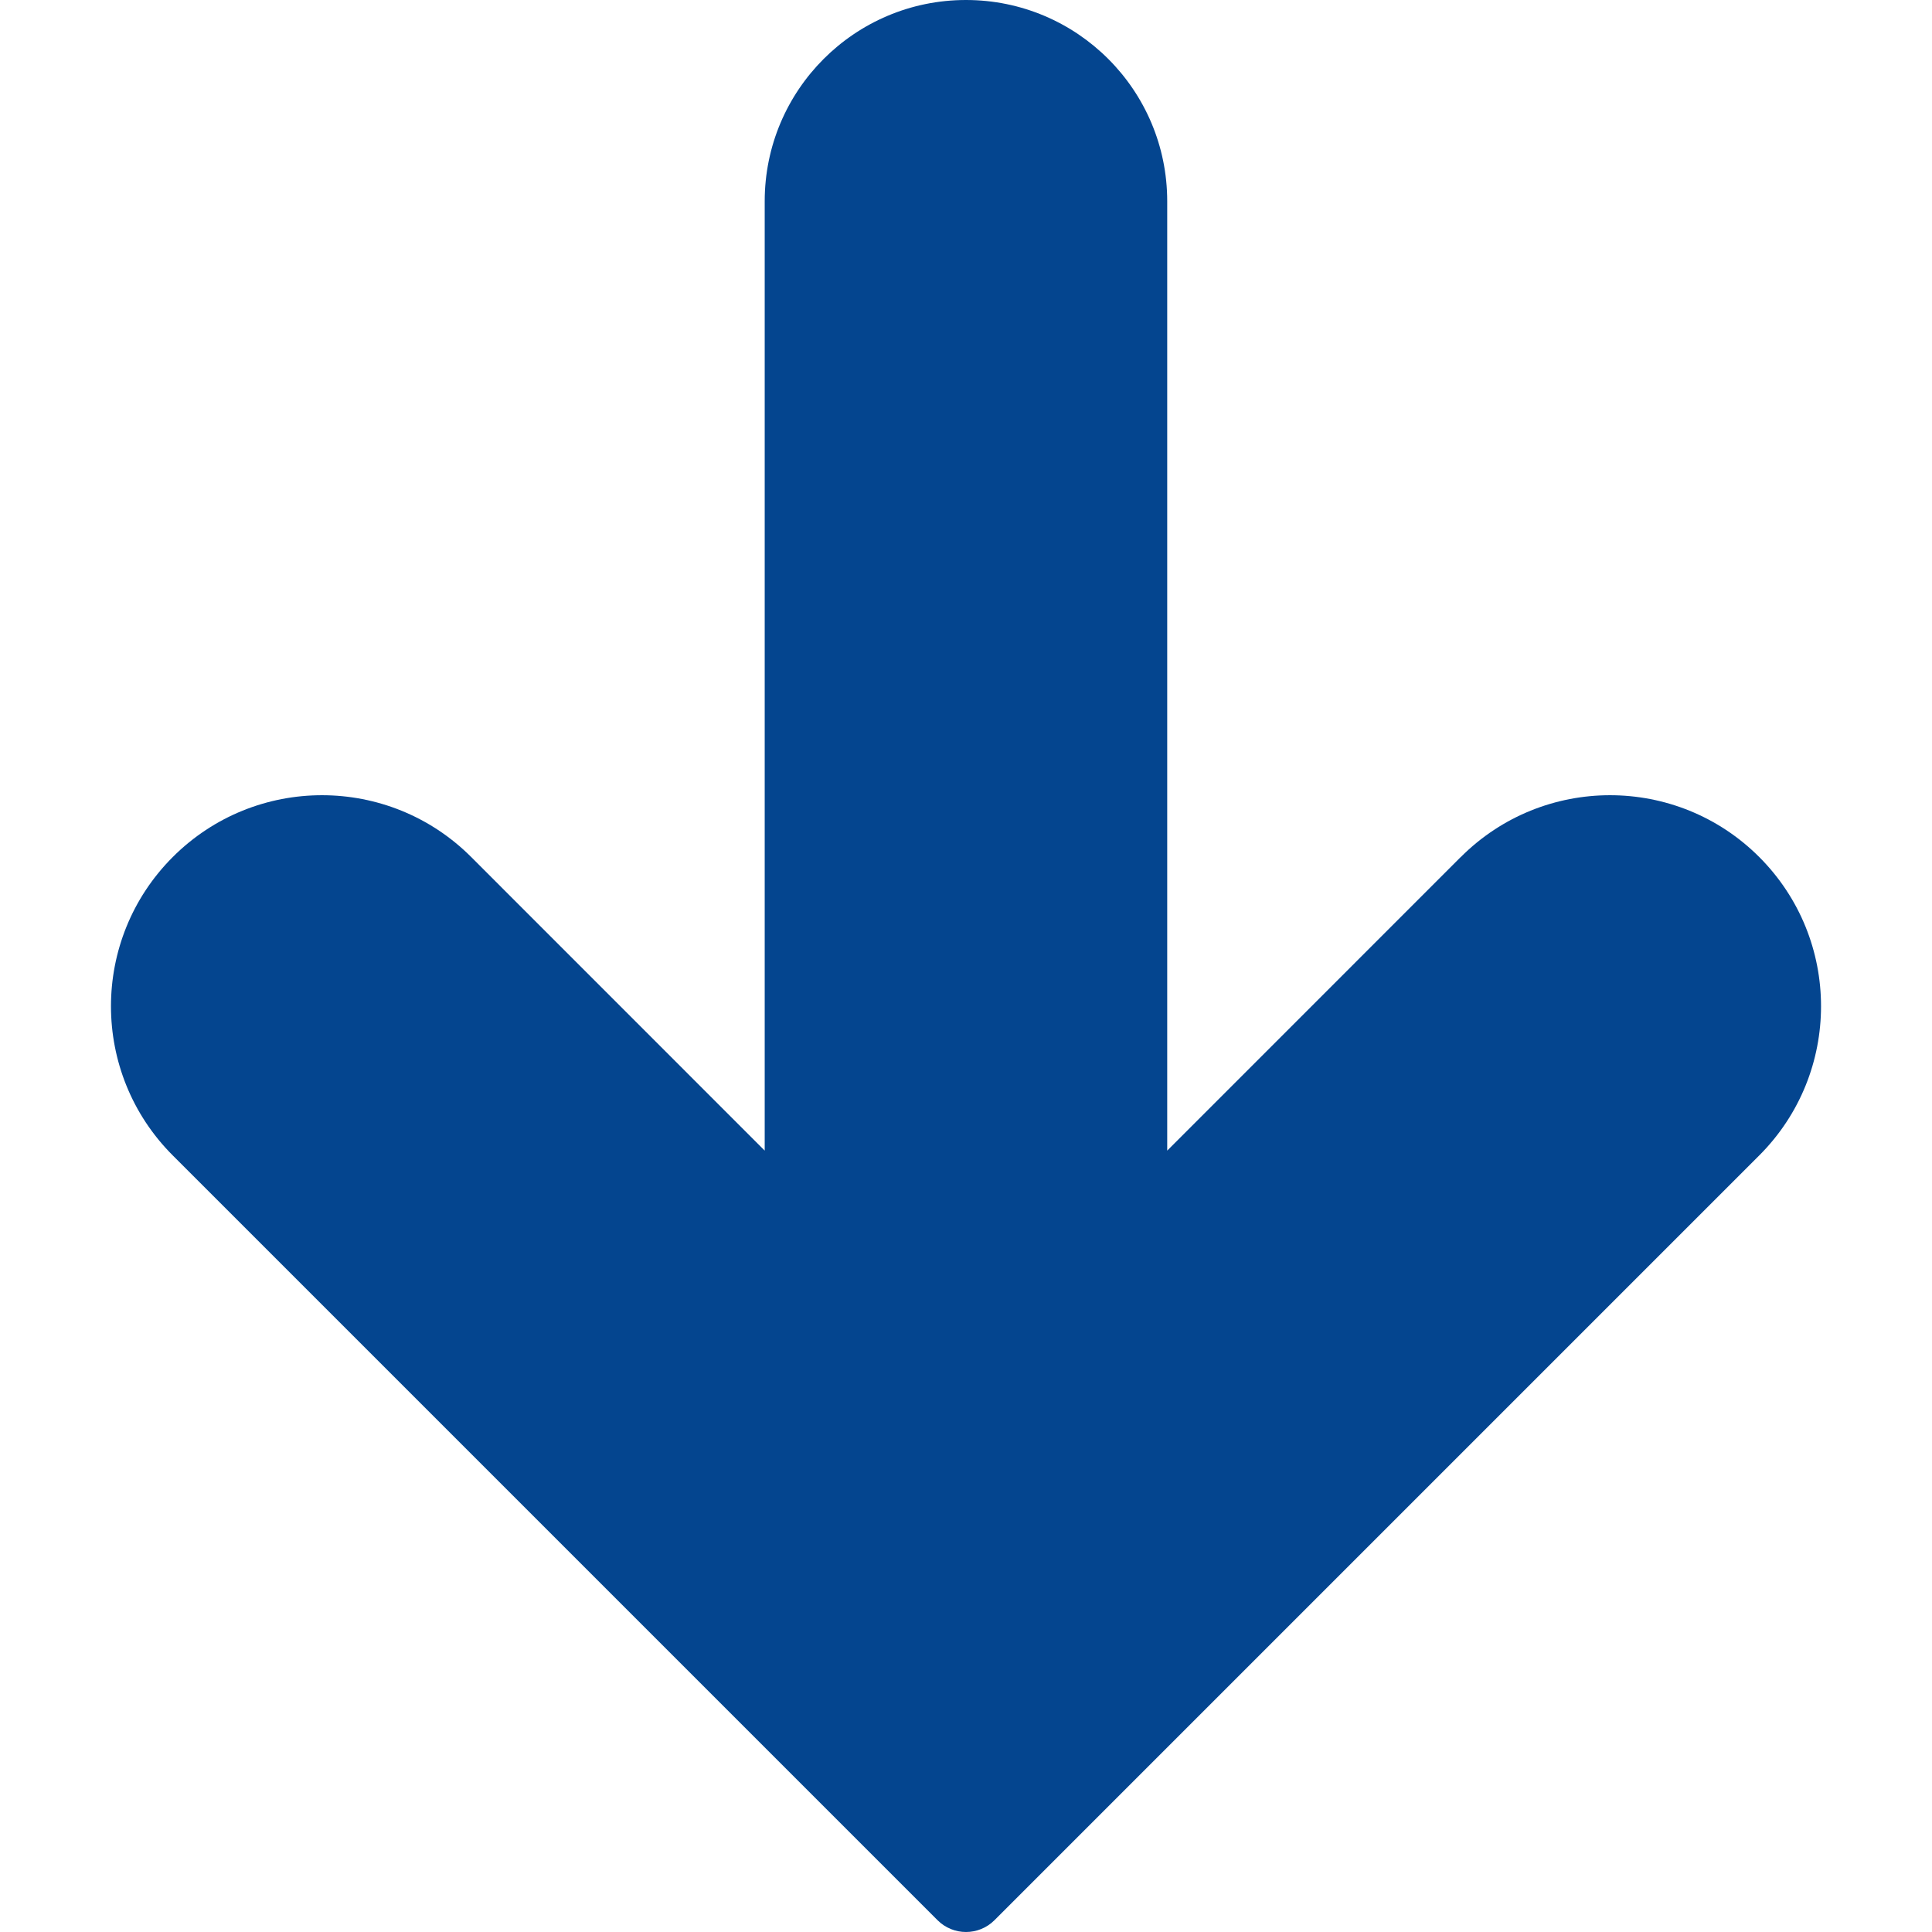 <?xml version="1.0"?>
<svg xmlns="http://www.w3.org/2000/svg" xmlns:xlink="http://www.w3.org/1999/xlink" version="1.1"  viewBox="0 0 511.987 511.987"  xml:space="preserve" ><g><path d="M387.098,227.115l-77.781,77.803V53.333C309.316,23.878,285.438,0,255.983,0  S202.65,23.878,202.65,53.333v251.584l-77.781-77.803c-21.838-21.838-57.245-21.838-79.083,0s-21.838,57.245,0,79.083  l202.667,202.667c4.165,4.164,10.917,4.164,15.083,0l202.667-202.667c21.838-21.838,21.838-57.245,0-79.083s-57.245-21.838-79.083,0  L387.098,227.115z" data-original="#455A64" class="active-path" data-old_color="#455A64" fill="#04458F"/></g> </svg>
